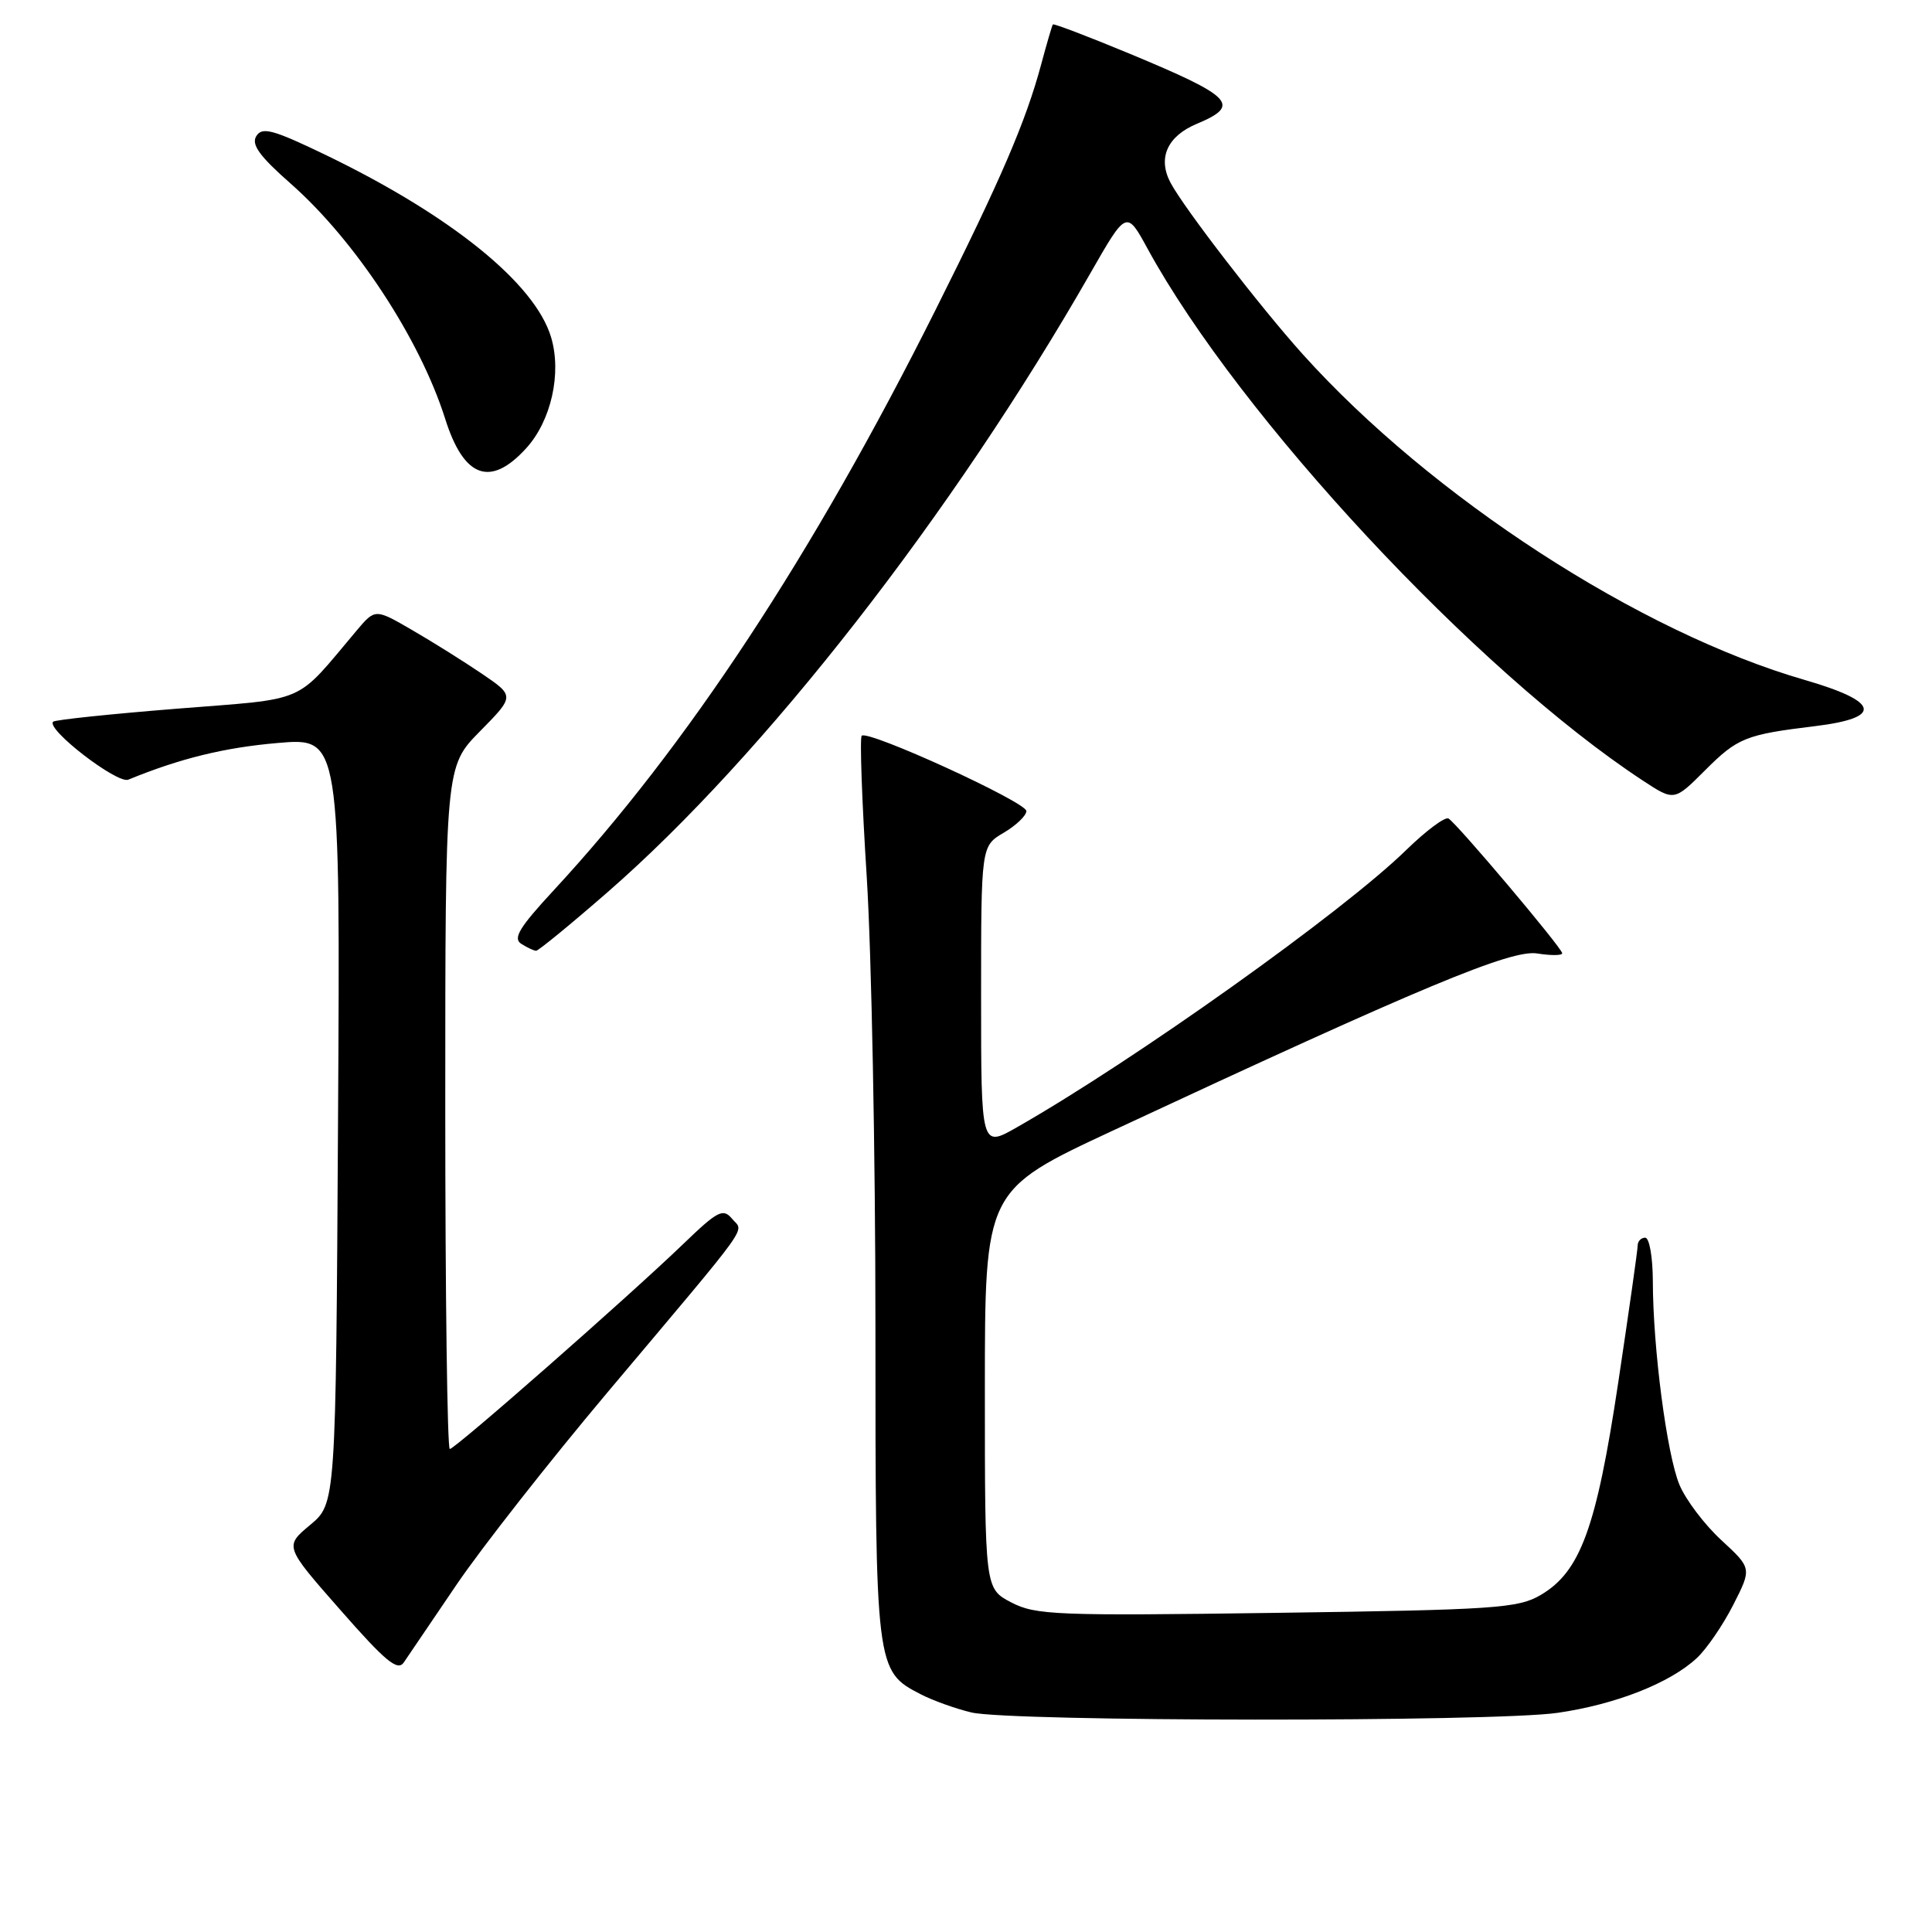 <?xml version="1.0" encoding="UTF-8" standalone="no"?>
<!DOCTYPE svg PUBLIC "-//W3C//DTD SVG 1.1//EN" "http://www.w3.org/Graphics/SVG/1.1/DTD/svg11.dtd" >
<svg xmlns="http://www.w3.org/2000/svg" xmlns:xlink="http://www.w3.org/1999/xlink" version="1.1" viewBox="0 0 256 256">
 <g >
 <path fill="currentColor"
d=" M 206.39 226.96 C 214.08 225.85 221.28 223.02 224.84 219.70 C 226.14 218.49 228.31 215.32 229.66 212.66 C 232.13 207.81 232.13 207.81 228.09 204.08 C 225.86 202.03 223.37 198.73 222.54 196.75 C 220.87 192.76 219.02 178.61 219.01 169.75 C 219.00 166.59 218.55 164.00 218.00 164.00 C 217.45 164.00 217.00 164.47 217.00 165.04 C 217.00 165.61 215.83 173.83 214.41 183.29 C 211.52 202.50 209.40 208.28 204.12 211.36 C 201.15 213.10 198.04 213.31 169.18 213.71 C 139.94 214.12 137.23 214.01 134.00 212.33 C 130.50 210.50 130.50 210.50 130.50 184.10 C 130.50 157.71 130.50 157.71 147.50 149.79 C 188.43 130.71 200.26 125.78 203.70 126.34 C 205.52 126.63 207.00 126.62 207.00 126.31 C 207.00 125.64 193.12 109.19 191.94 108.46 C 191.49 108.18 188.96 110.07 186.31 112.65 C 177.95 120.82 150.33 140.49 134.75 149.37 C 130.00 152.08 130.00 152.08 130.00 132.10 C 130.00 112.11 130.00 112.11 133.00 110.34 C 134.65 109.37 136.00 108.07 136.00 107.47 C 136.00 106.28 114.99 96.67 114.18 97.49 C 113.91 97.76 114.21 106.19 114.85 116.24 C 115.48 126.28 116.00 153.08 116.00 175.80 C 116.00 221.13 116.03 221.42 121.98 224.49 C 123.61 225.33 126.64 226.42 128.72 226.91 C 133.95 228.14 197.93 228.19 206.39 226.96 Z  M 60.50 209.97 C 63.80 205.11 72.80 193.64 80.50 184.49 C 100.10 161.20 98.55 163.37 97.00 161.49 C 95.81 160.07 95.11 160.43 90.58 164.79 C 83.26 171.84 60.30 192.00 59.60 192.00 C 59.27 192.00 59.00 171.65 59.00 146.78 C 59.00 101.57 59.00 101.57 63.60 96.90 C 68.20 92.23 68.20 92.23 63.85 89.27 C 61.46 87.65 57.30 85.04 54.60 83.48 C 49.71 80.64 49.71 80.64 47.24 83.57 C 38.93 93.42 41.04 92.50 23.39 93.91 C 14.65 94.61 7.29 95.38 7.04 95.63 C 6.06 96.60 15.54 103.91 17.00 103.31 C 23.88 100.49 29.72 99.06 36.79 98.45 C 45.09 97.73 45.09 97.73 44.79 148.48 C 44.50 199.22 44.50 199.22 41.10 202.06 C 37.69 204.90 37.69 204.90 45.10 213.33 C 51.06 220.13 52.69 221.48 53.50 220.29 C 54.05 219.47 57.20 214.83 60.50 209.97 Z  M 80.55 118.18 C 101.27 100.12 126.22 68.13 144.50 36.17 C 149.27 27.84 149.27 27.84 152.08 32.99 C 164.25 55.24 195.67 88.98 217.67 103.42 C 221.84 106.16 221.84 106.16 225.89 102.11 C 230.24 97.76 231.27 97.34 240.49 96.22 C 249.54 95.12 249.08 92.98 239.18 90.11 C 217.25 83.78 189.68 65.89 172.61 46.93 C 166.99 40.68 156.89 27.58 155.10 24.21 C 153.37 20.94 154.67 18.04 158.60 16.40 C 164.49 13.93 163.40 12.82 149.60 7.08 C 144.15 4.82 139.61 3.09 139.51 3.24 C 139.40 3.38 138.71 5.75 137.97 8.50 C 135.93 16.10 132.63 23.77 123.93 41.13 C 107.71 73.53 90.99 98.94 73.34 118.00 C 68.82 122.88 67.93 124.35 69.07 125.06 C 69.86 125.56 70.74 125.98 71.04 125.98 C 71.33 125.99 75.62 122.48 80.55 118.18 Z  M 69.72 59.40 C 73.04 55.76 74.45 49.45 73.02 44.68 C 70.88 37.54 59.77 28.56 43.13 20.52 C 36.19 17.18 34.75 16.78 33.97 18.02 C 33.26 19.14 34.37 20.68 38.54 24.35 C 47.09 31.89 55.65 44.93 58.99 55.50 C 61.46 63.33 64.98 64.61 69.72 59.40 Z "/>
</g>
</svg>